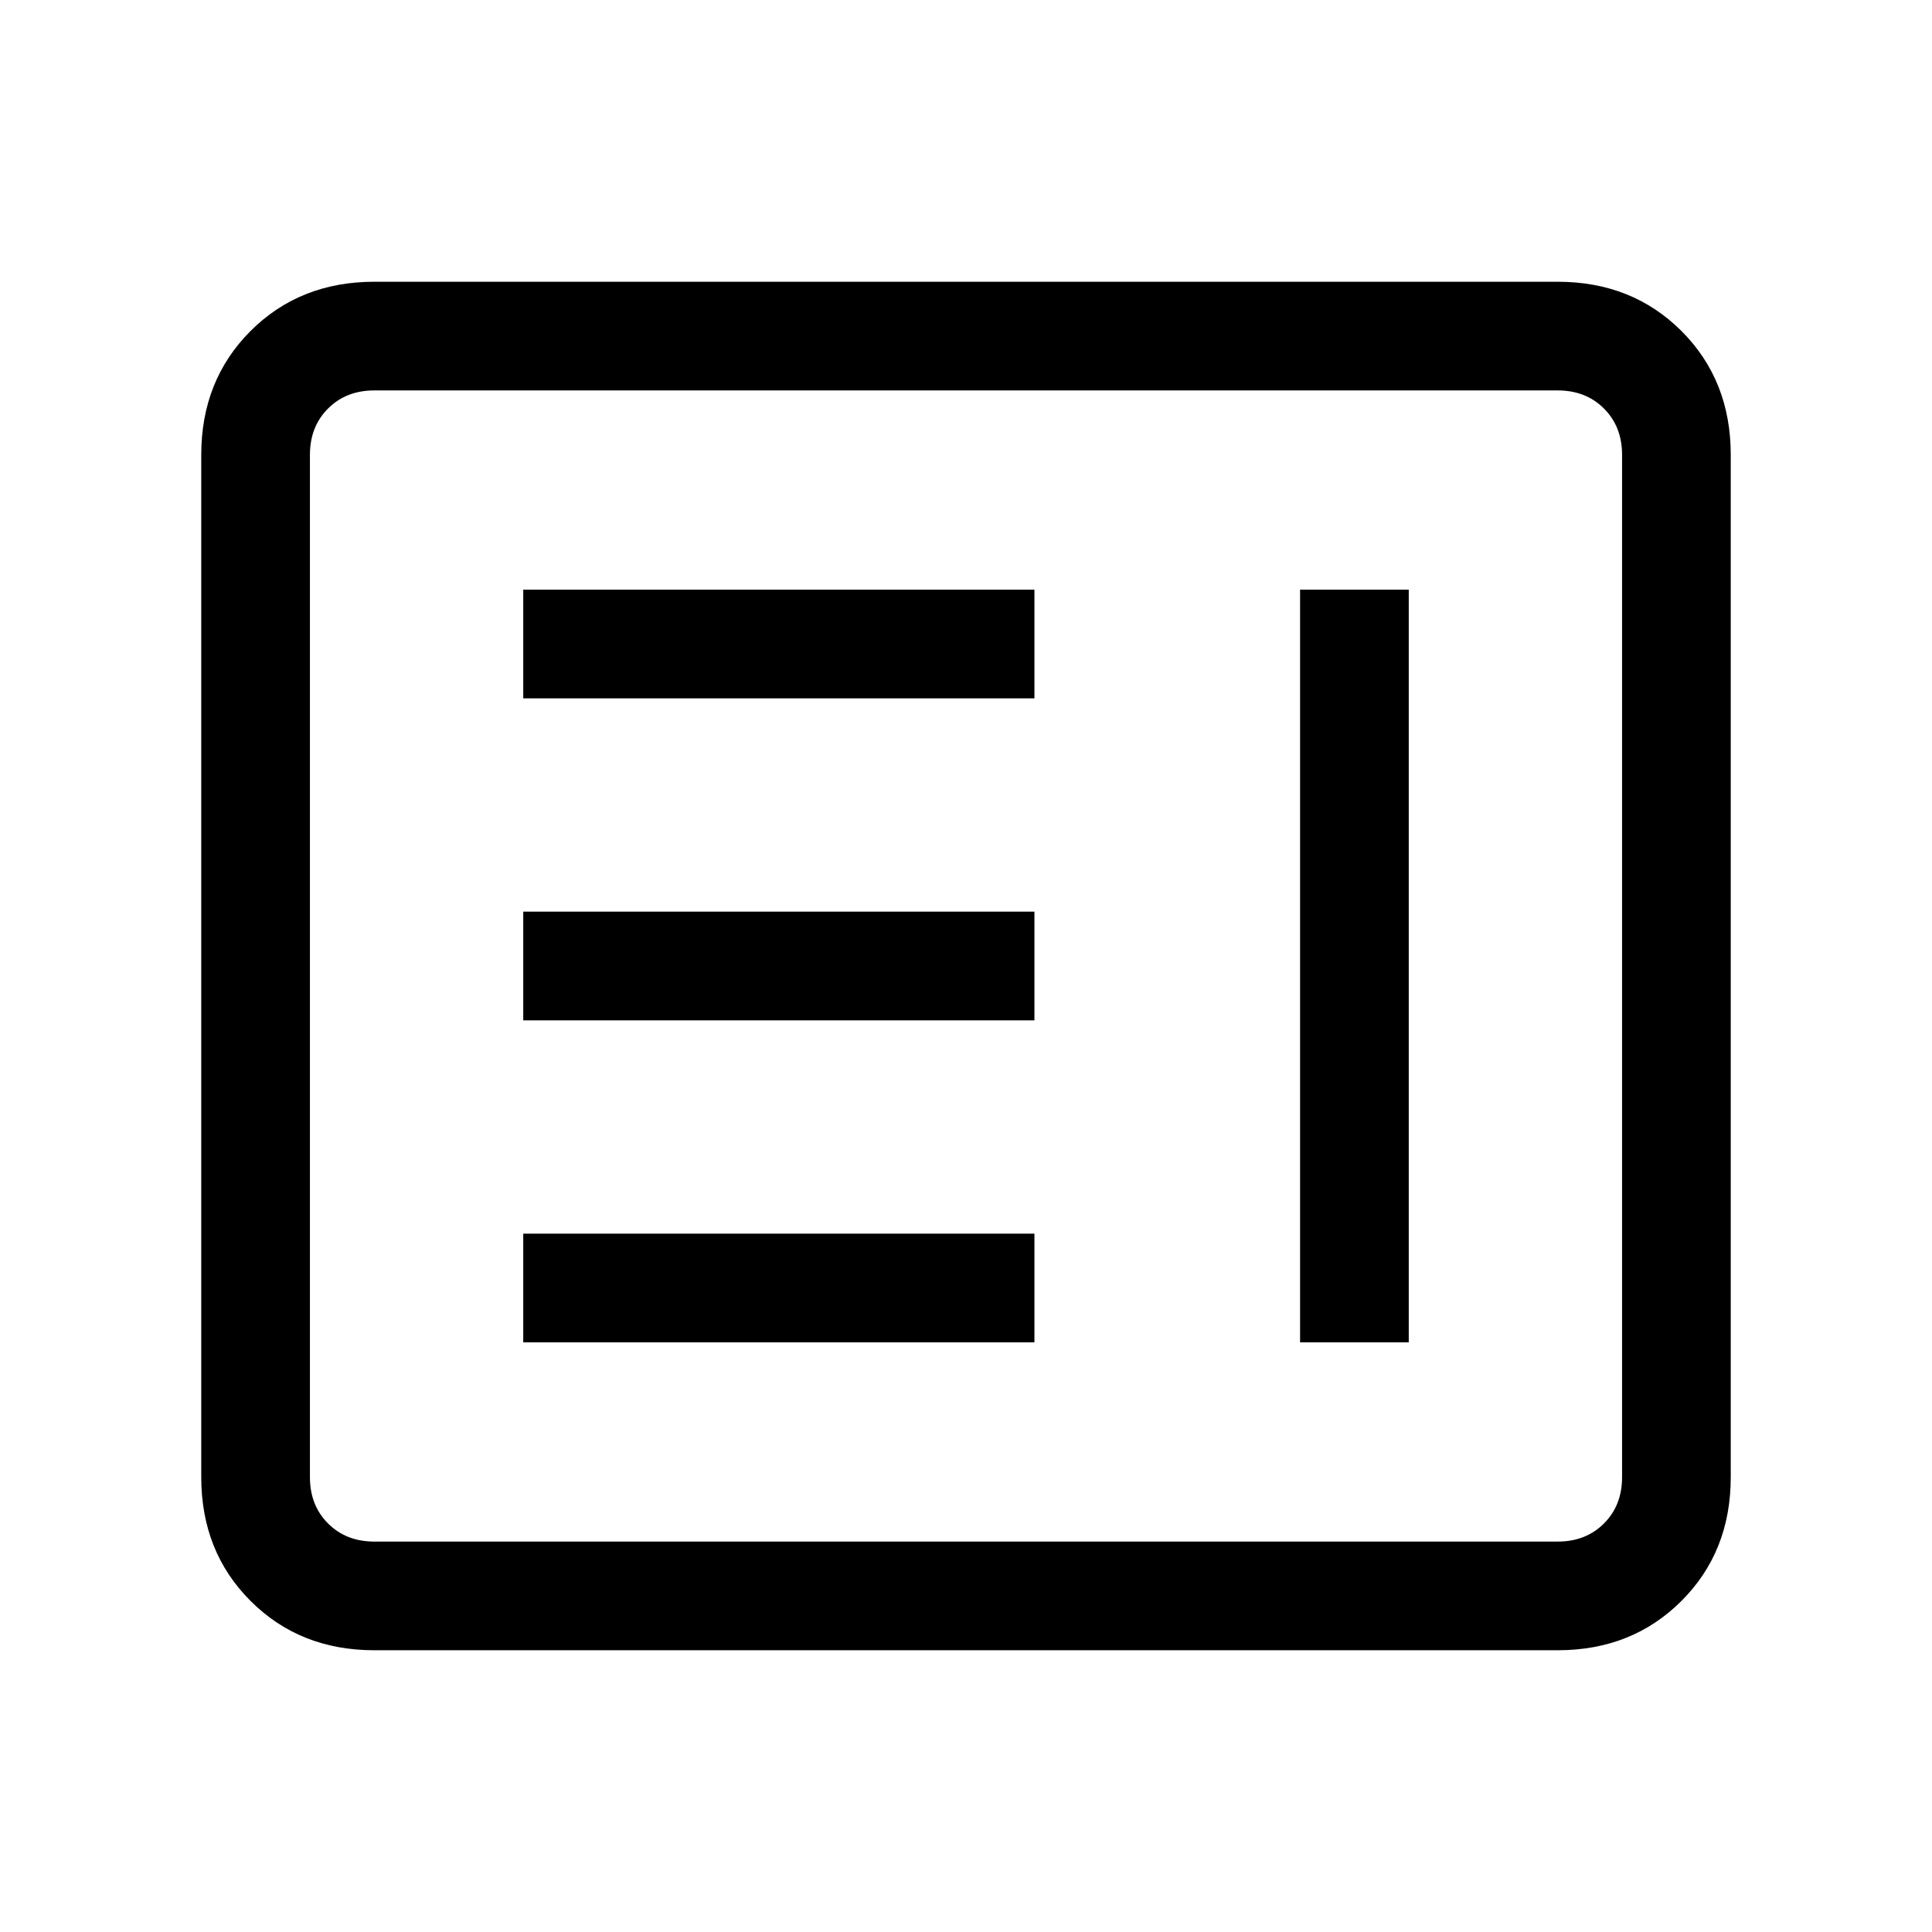 <svg xmlns="http://www.w3.org/2000/svg" height="24" width="24"><path d="M4.65 20.5Q3.725 20.5 3.112 19.887Q2.5 19.275 2.5 18.35V5.65Q2.5 4.725 3.112 4.112Q3.725 3.5 4.65 3.5H19.35Q20.275 3.5 20.888 4.112Q21.5 4.725 21.5 5.65V18.35Q21.5 19.275 20.888 19.887Q20.275 20.5 19.35 20.5ZM4.65 19.15H19.35Q19.7 19.15 19.925 18.925Q20.15 18.7 20.15 18.35V5.65Q20.15 5.3 19.925 5.075Q19.7 4.85 19.35 4.85H4.65Q4.3 4.85 4.075 5.075Q3.85 5.3 3.85 5.65V18.35Q3.85 18.7 4.075 18.925Q4.3 19.15 4.65 19.15ZM6.5 8.675V7.325H12.85V8.675ZM6.5 12.675V11.325H12.85V12.675ZM6.5 16.675V15.325H12.85V16.675ZM16.15 16.675V7.325H17.5V16.675Z"/></svg>
